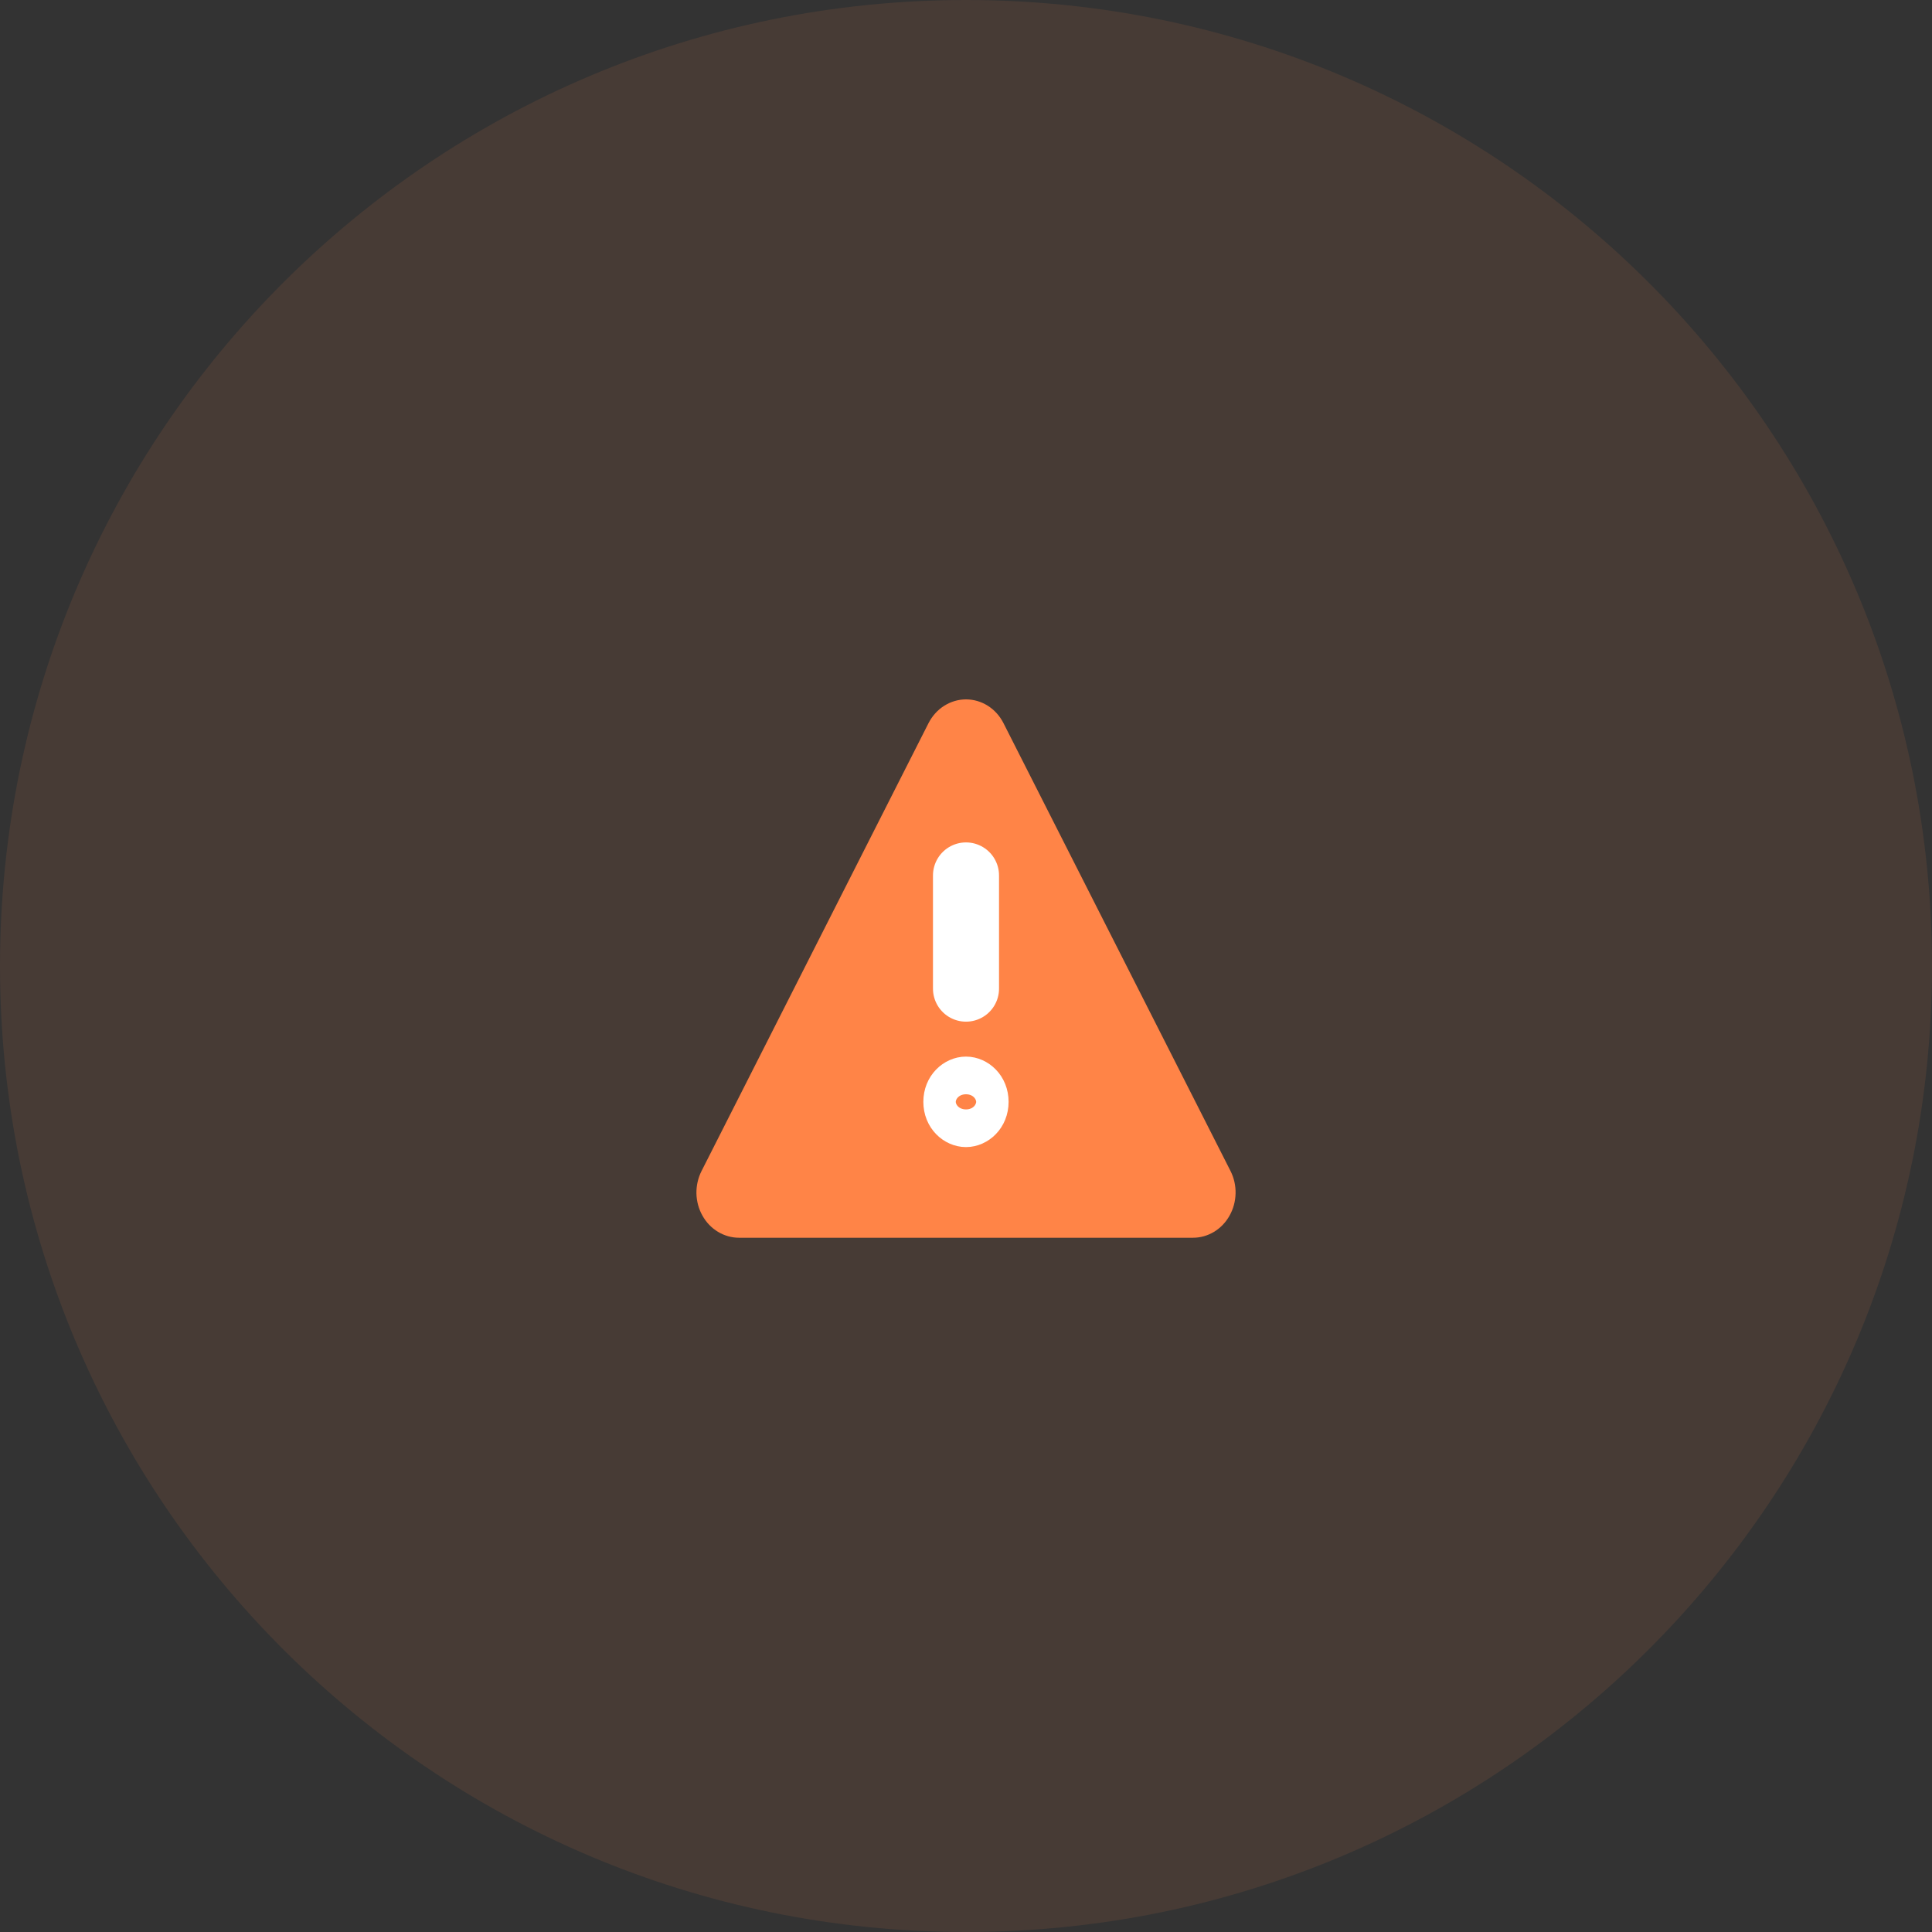 <svg width="32" height="32" viewBox="0 0 32 32" fill="none" xmlns="http://www.w3.org/2000/svg">
<rect x="0" y="0" width="32" height="32" fill="#333333" stroke="none"/>
<path d="M0 16C0 7.163 7.163 0 16 0C24.837 0 32 7.163 32 16C32 24.837 24.837 32 16 32C7.163 32 0 24.837 0 16Z" fill="#FF8447" fill-opacity="0.1"/>
<path d="M19.76 20.501H12.241C12.119 20.501 11.999 20.467 11.892 20.403C11.786 20.339 11.697 20.247 11.635 20.135C11.572 20.024 11.538 19.897 11.535 19.767C11.533 19.638 11.562 19.509 11.62 19.395L15.379 11.978C15.44 11.859 15.529 11.759 15.639 11.69C15.748 11.621 15.873 11.584 16 11.584C16.128 11.584 16.253 11.621 16.362 11.69C16.471 11.759 16.561 11.859 16.621 11.978L20.381 19.395C20.439 19.509 20.468 19.638 20.465 19.767C20.462 19.897 20.428 20.024 20.365 20.135C20.303 20.247 20.214 20.339 20.108 20.403C20.002 20.467 19.882 20.501 19.76 20.501Z" fill="#FF8447"/>
<path d="M16.268 18.25C16.268 18.448 16.123 18.562 16 18.562C15.876 18.562 15.731 18.448 15.731 18.25C15.731 18.052 15.876 17.938 16 17.938C16.123 17.938 16.268 18.052 16.268 18.25Z" stroke="white" stroke-width="0.875"/>
<path d="M16 14.5V16.375" stroke="white" stroke-width="1.094" stroke-linecap="round"/>
</svg>
